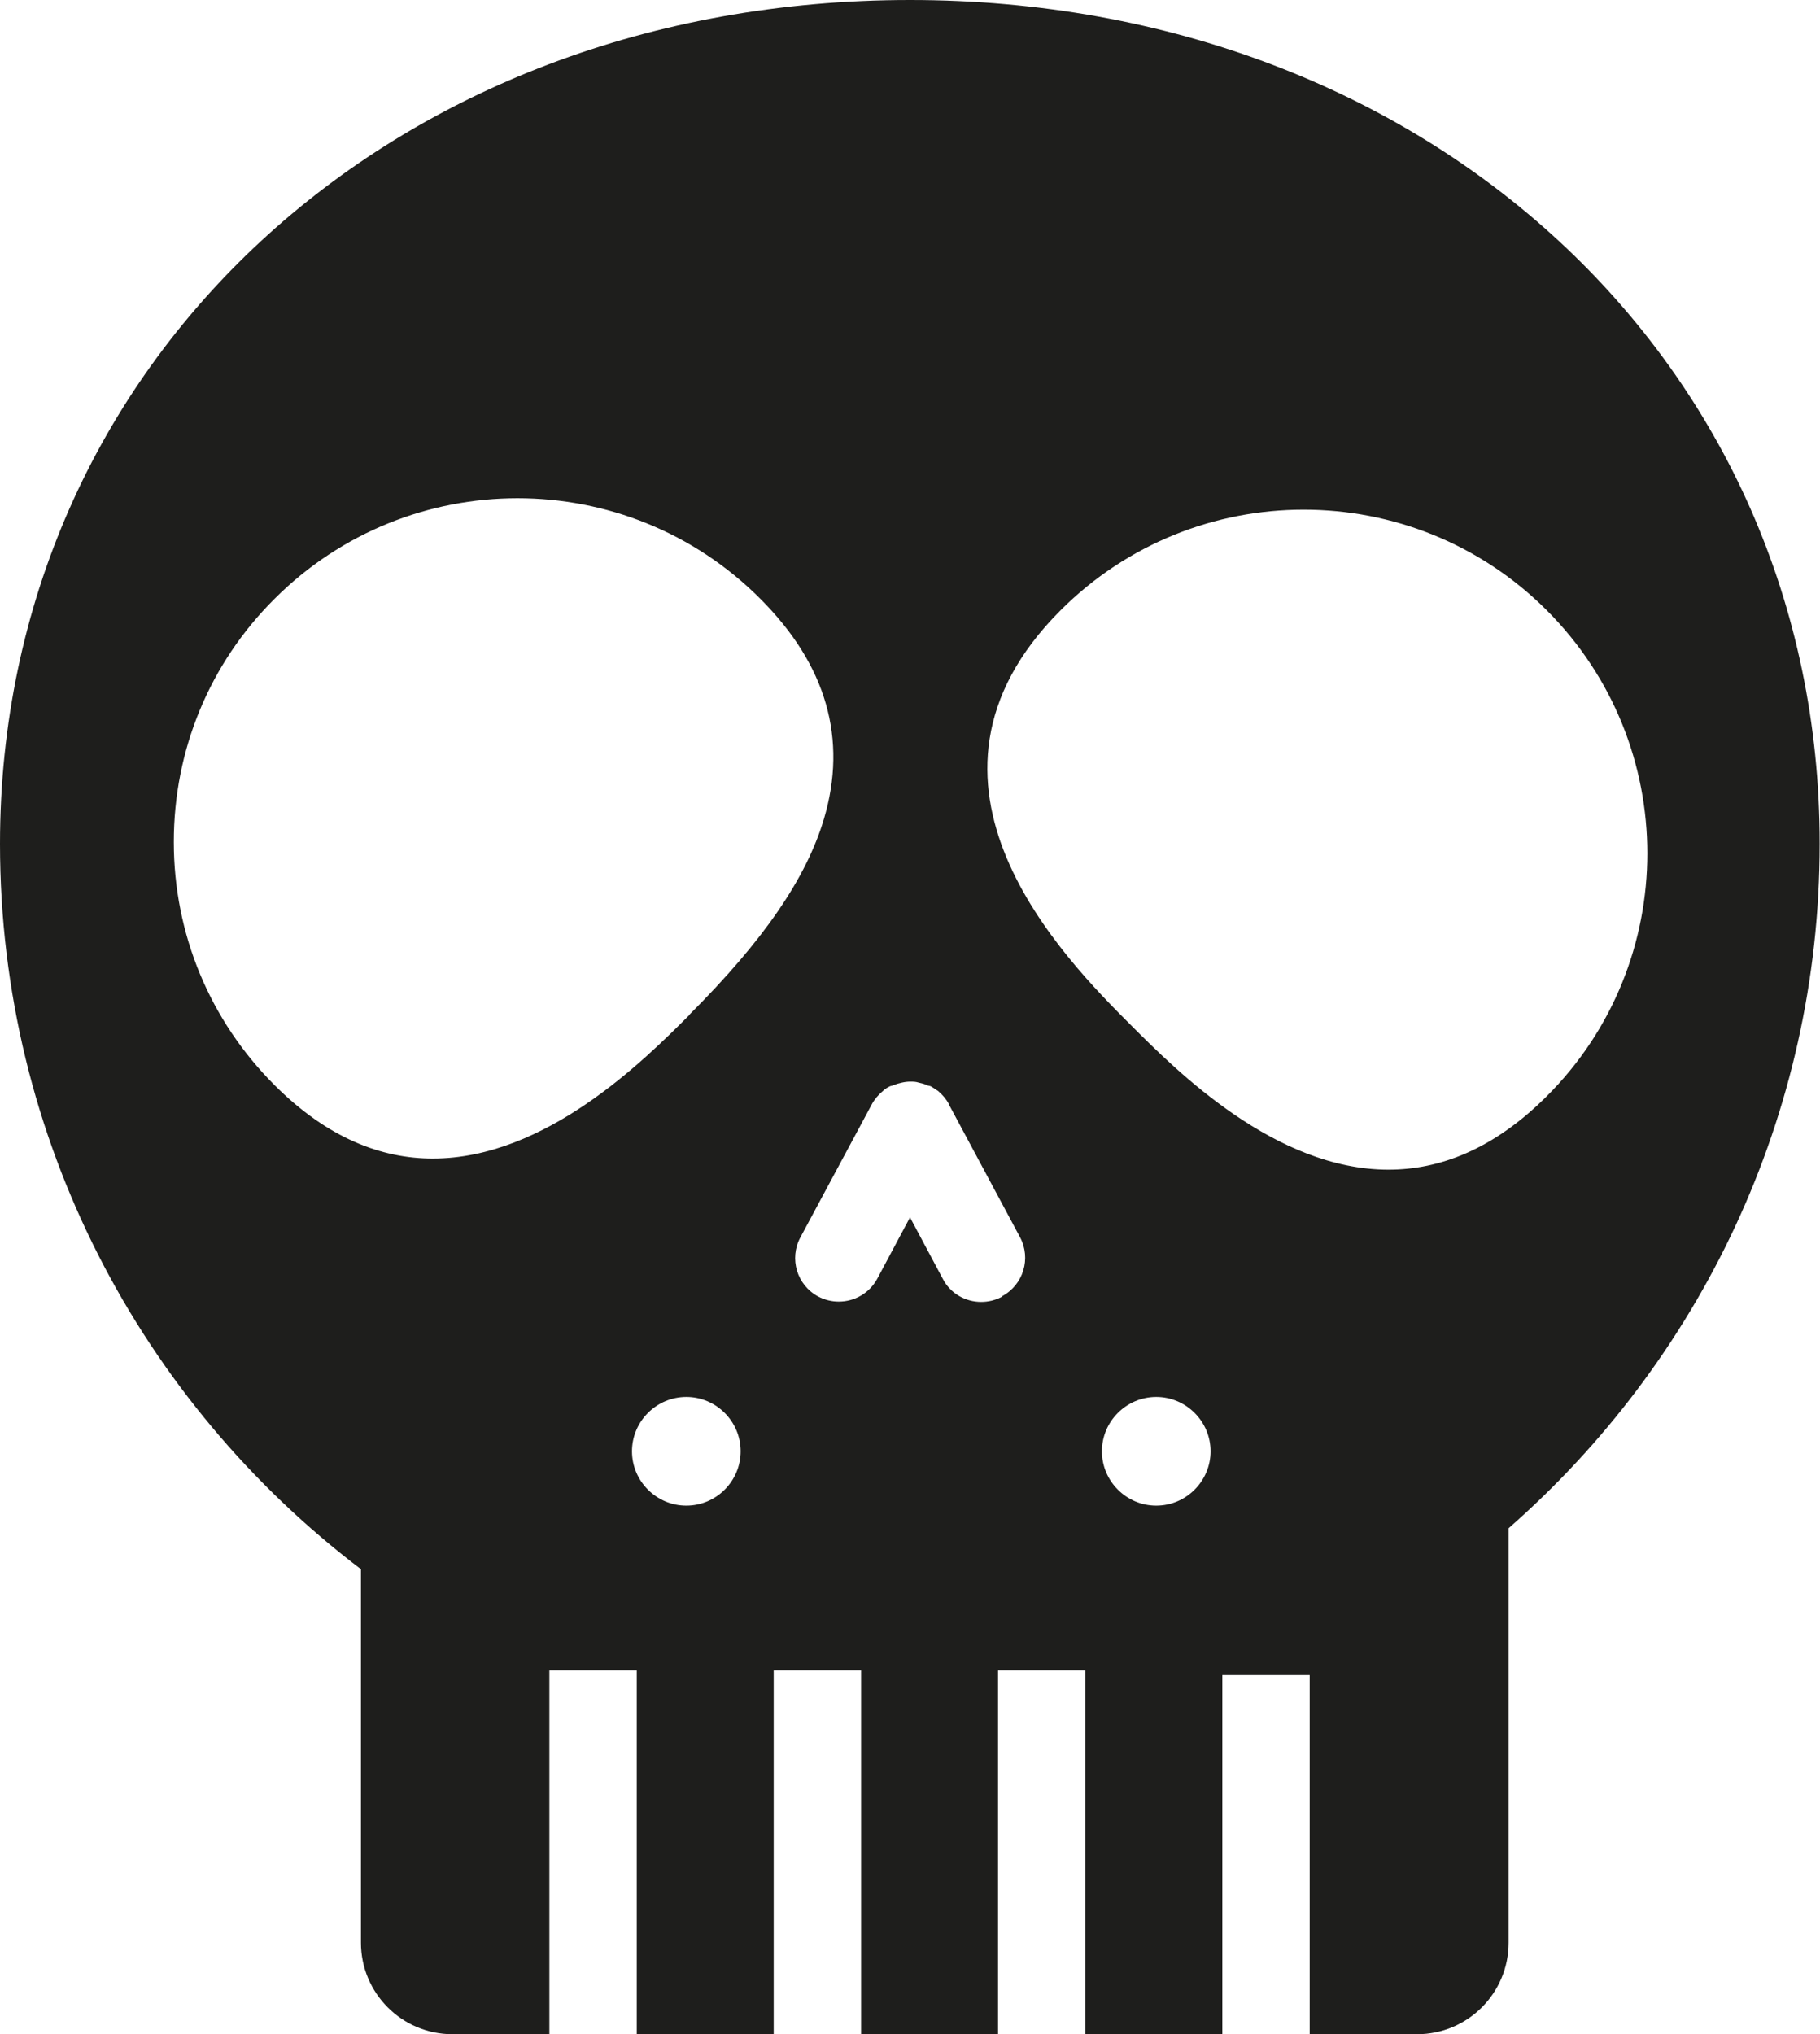 <?xml version="1.0" encoding="UTF-8"?>
<svg id="Ebene_2" xmlns="http://www.w3.org/2000/svg" viewBox="0 0 57.28 64">
  <defs>
    <style>
      .cls-1 {
        fill: #1e1e1c;
      }
    </style>
  </defs>
  <g id="_x33_219">
    <path class="cls-1" d="M28.64,0C12.31,0,0,11.42,0,26.55c0,9.31,4.47,17.59,11.36,22.82v11.75c0,1.59,1.29,2.88,2.88,2.88h3.05v-11.45h2.75v11.45h4.31v-11.45h2.75v11.45h4.31v-11.45h2.75v11.45h4.31v-11.3h2.75v11.3h3.38c1.59,0,2.88-1.29,2.88-2.88v-13.04c5.99-5.25,9.79-12.95,9.79-21.53C57.28,11.42,44.97,0,28.64,0ZM21.6,47.37c-.94,0-1.71-.77-1.71-1.71s.77-1.71,1.71-1.71,1.71.77,1.71,1.71-.77,1.71-1.71,1.71ZM21.71,31.92c-1.44,1.44-4.53,4.53-8.09,4.53-1.6,0-3.3-.63-4.98-2.31-2.04-2.04-3.17-4.76-3.17-7.65s1.12-5.61,3.17-7.65c4.22-4.22,11.08-4.22,15.29,0,2.08,2.08,2.75,4.41,2,6.93-.56,1.87-1.9,3.82-4.22,6.14ZM31.53,40.8c-.21.11-.43.16-.65.16-.49,0-.97-.26-1.21-.73l-1.03-1.93-1.03,1.93c-.25.46-.72.72-1.21.72-.22,0-.44-.05-.65-.16-.67-.36-.92-1.19-.56-1.86l2.25-4.19s0,0,0,0c.08-.15.2-.29.34-.41,0,0,.02,0,.02-.02.06-.05.12-.09.2-.13.04-.02.09-.02.13-.04.09-.04.17-.06.26-.08.09-.02.17-.03.26-.03.09,0,.17,0,.26.03.09.02.18.04.26.08.04.02.09.02.13.04.07.04.14.09.2.13,0,0,.01,0,.02.01.14.12.26.26.34.41,0,0,0,0,0,0h0s0,0,0,.01l2.24,4.18c.36.67.11,1.5-.56,1.86ZM36.39,47.37c-.94,0-1.71-.77-1.71-1.71s.77-1.71,1.71-1.71,1.71.77,1.71,1.71-.77,1.71-1.71,1.71ZM43.7,36.8c-3.56,0-6.65-3.09-8.09-4.53-2.09-2.09-7.65-7.65-2.23-13.07h0c4.22-4.22,11.08-4.22,15.3,0,4.22,4.22,4.22,11.08,0,15.29-1.68,1.68-3.38,2.31-4.98,2.31Z"/>
  </g>
</svg>